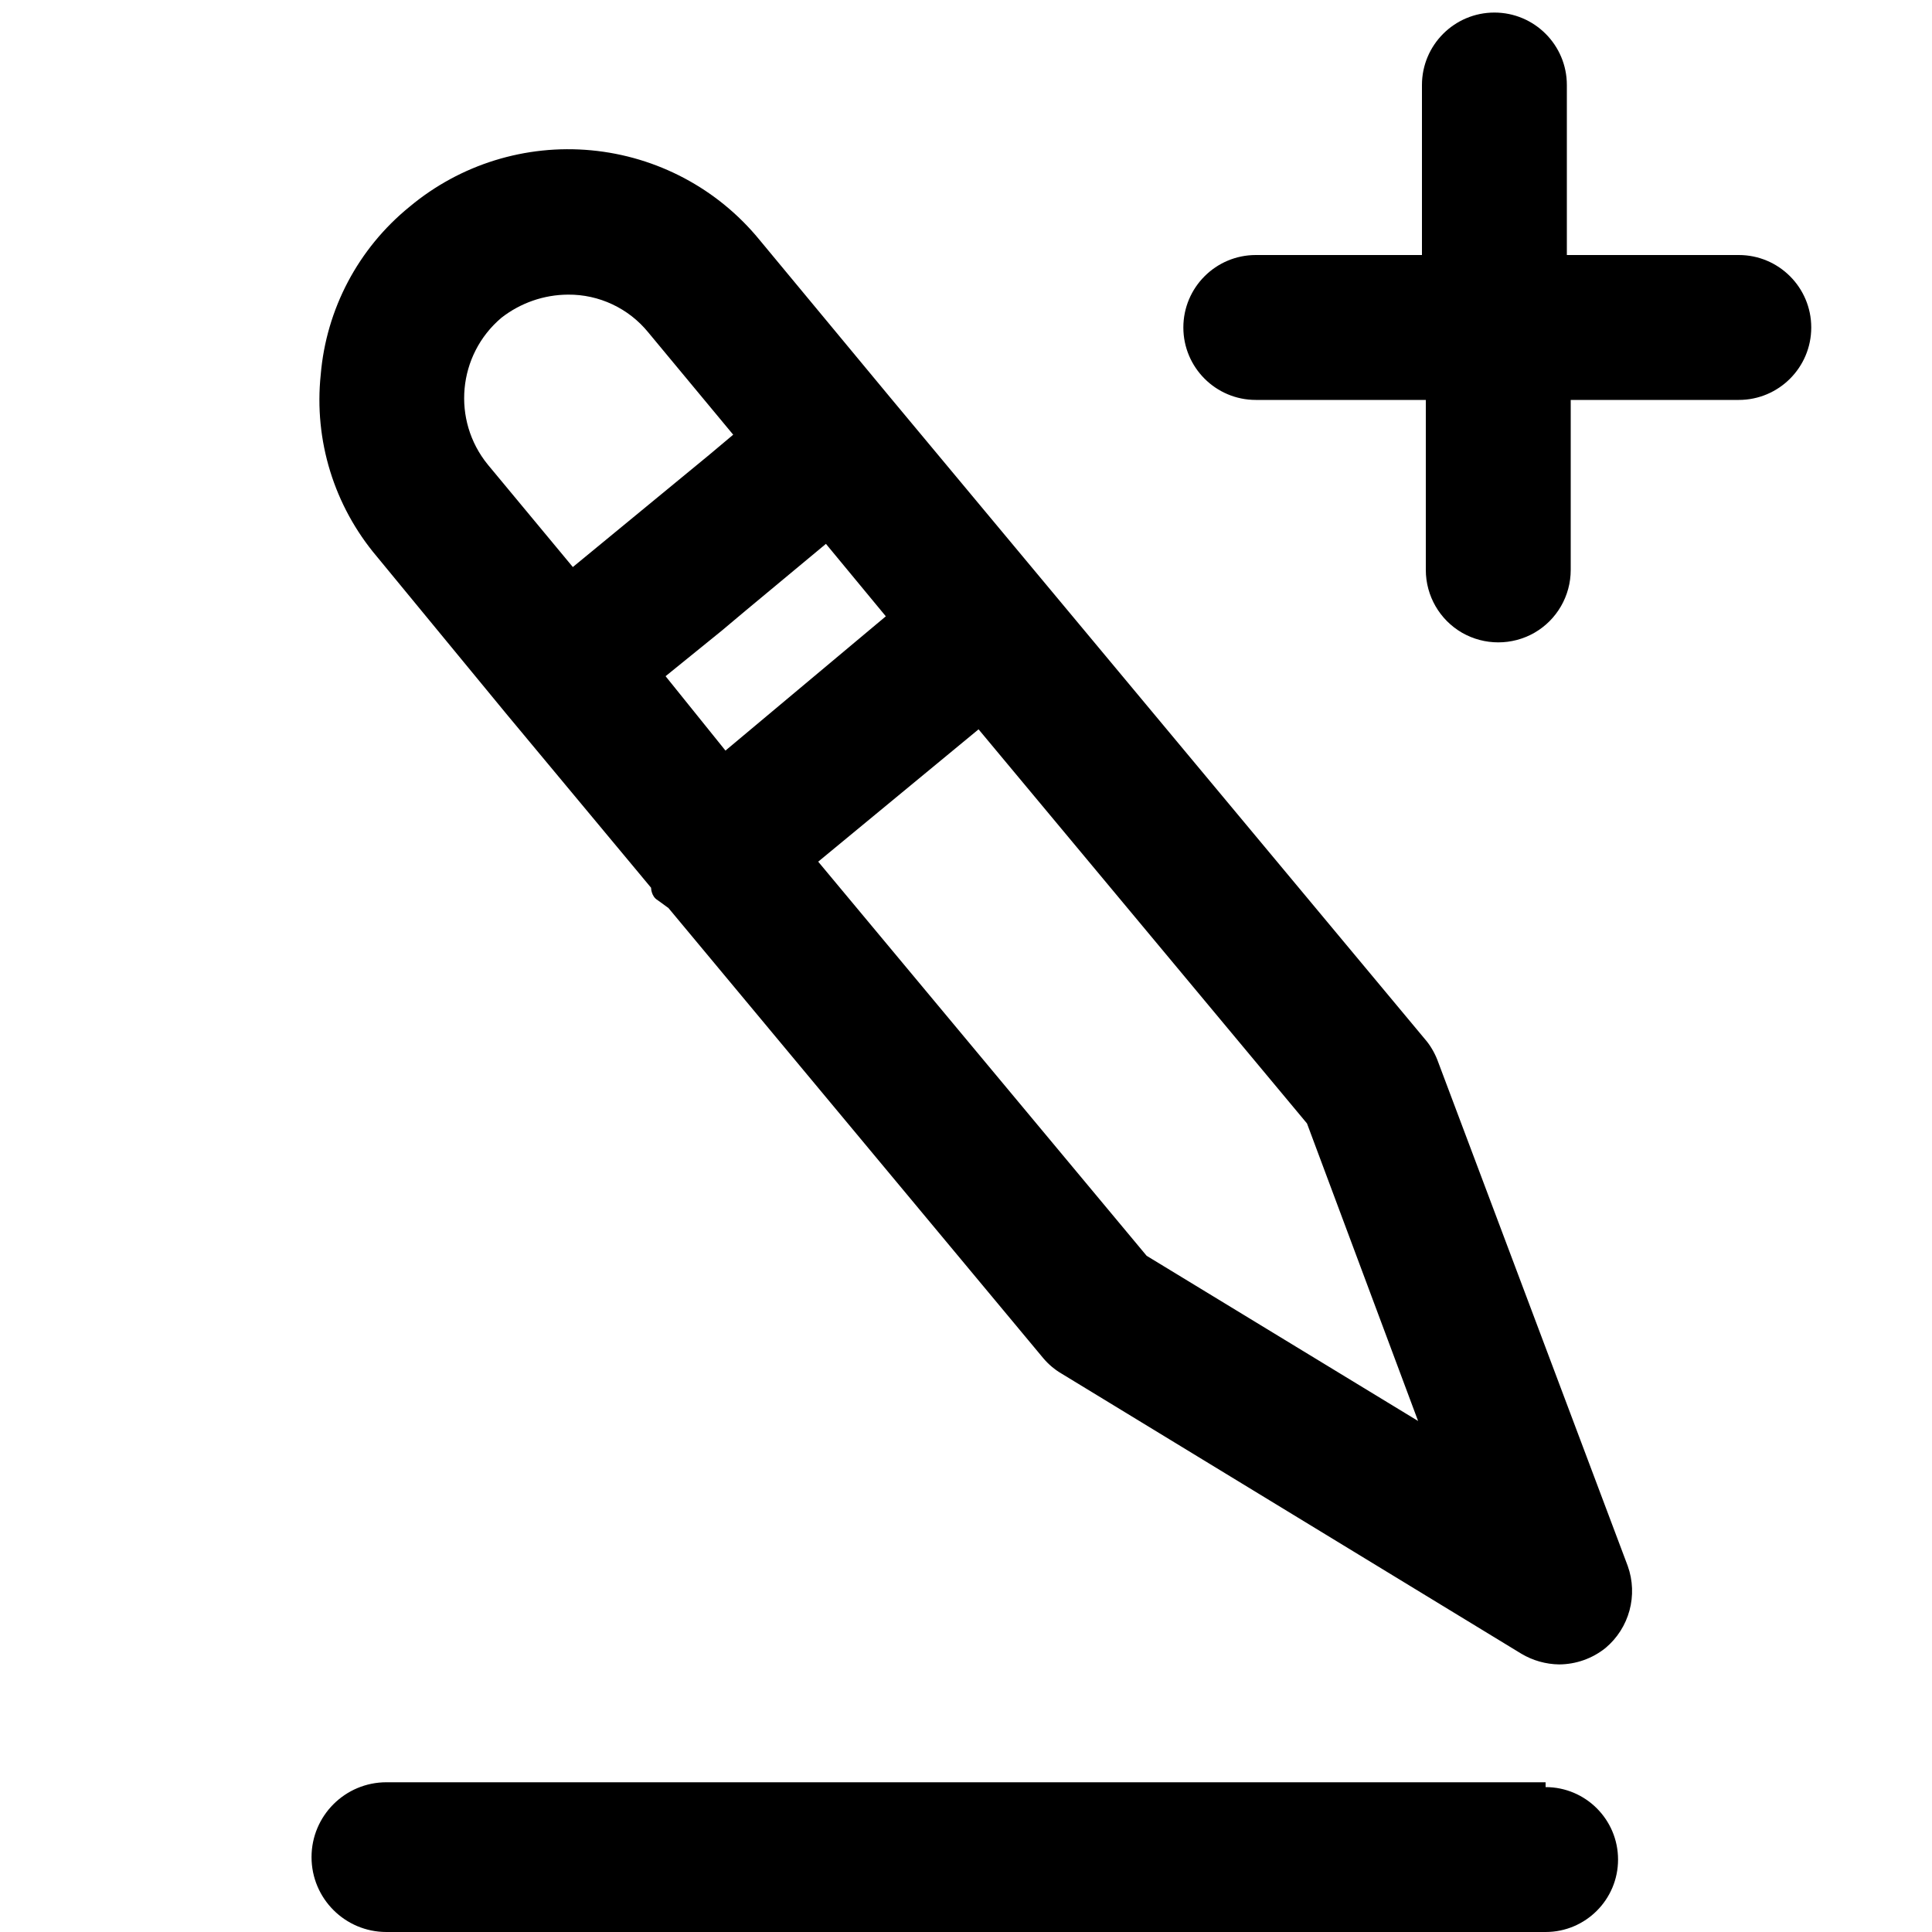 <?xml version="1.0" encoding="UTF-8"?>
<svg width="20px" height="20px" viewBox="0 0 20 20" version="1.1" 
    xmlns="http://www.w3.org/2000/svg" 
    xmlns:xlink="http://www.w3.org/1999/xlink">
    <!-- Generator: Sketch 61 (89581) - https://sketch.com -->

    <desc>Created with Sketch.</desc>
    <g id="Icons/20/pencil-plus" stroke="none" stroke-width="1" fill="none" fill-rule="evenodd">
        <path class="cls-1" d="M16,18.45 L16,18.5 C16.414,18.5 16.75,18.836 16.75,19.25 C16.75,19.664 16.414,20 16,20 L16,20 L4,20 C3.572,20 3.225,19.653 3.225,19.225 C3.225,18.797 3.572,18.45 4,18.45 L4,18.45 L16,18.45 Z M5.917,1.545 L6.121,1.556 C6.801,1.62 7.427,1.952 7.86,2.48 L7.86,2.48 L9.22,4.12 L14.77,10.78 C14.822,10.846 14.862,10.921 14.89,11 L14.89,11 L16.85,16.21 C16.959,16.514 16.867,16.853 16.62,17.06 C16.484,17.169 16.315,17.229 16.14,17.23 C16.003,17.228 15.868,17.19 15.75,17.12 L15.75,17.12 L10.99,14.22 C10.918,14.178 10.854,14.124 10.8,14.06 L10.8,14.06 L6.92,9.4 L6.81,9.32 C6.74,9.28 6.74,9.19 6.74,9.19 L6.74,9.19 L5.25,7.4 L3.9,5.76 C3.459,5.238 3.249,4.559 3.32,3.88 C3.377,3.199 3.709,2.571 4.24,2.14 C4.764,1.702 5.441,1.492 6.121,1.556 Z M10.13,7.55 L8.47,8.92 L11.87,13 L14.68,14.71 L13.53,11.63 L10.13,7.55 Z M8.55,5.63 L7.72,6.32 L7.47,6.53 L6.89,7 L7.51,7.77 L9.17,6.38 L8.55,5.63 Z M15.47,0.13 C15.884,0.13 16.22,0.466 16.22,0.88 L16.22,0.88 L16.22,2.64 L18,2.64 C18.414,2.64 18.75,2.976 18.75,3.39 C18.75,3.804 18.414,4.14 18,4.14 L18,4.14 L16.26,4.14 L16.26,5.9 C16.26,6.168 16.117,6.416 15.885,6.55 C15.653,6.683 15.367,6.683 15.135,6.55 C14.903,6.416 14.76,6.168 14.76,5.9 L14.76,5.9 L14.76,4.14 L13,4.14 C12.586,4.14 12.25,3.804 12.25,3.39 C12.25,2.976 12.586,2.64 13,2.64 L13,2.64 L14.72,2.64 L14.72,0.88 C14.72,0.466 15.056,0.13 15.47,0.13 Z M5.88,3.05 C5.63,3.051 5.387,3.136 5.19,3.29 C4.737,3.674 4.675,4.35 5.05,4.81 L5.05,4.81 L5.93,5.87 L7.34,4.71 L7.59,4.5 L6.71,3.44 C6.507,3.191 6.201,3.047 5.88,3.05 Z" id="pencil-plus-20" fill="#000000"></path>
    </g>
</svg>